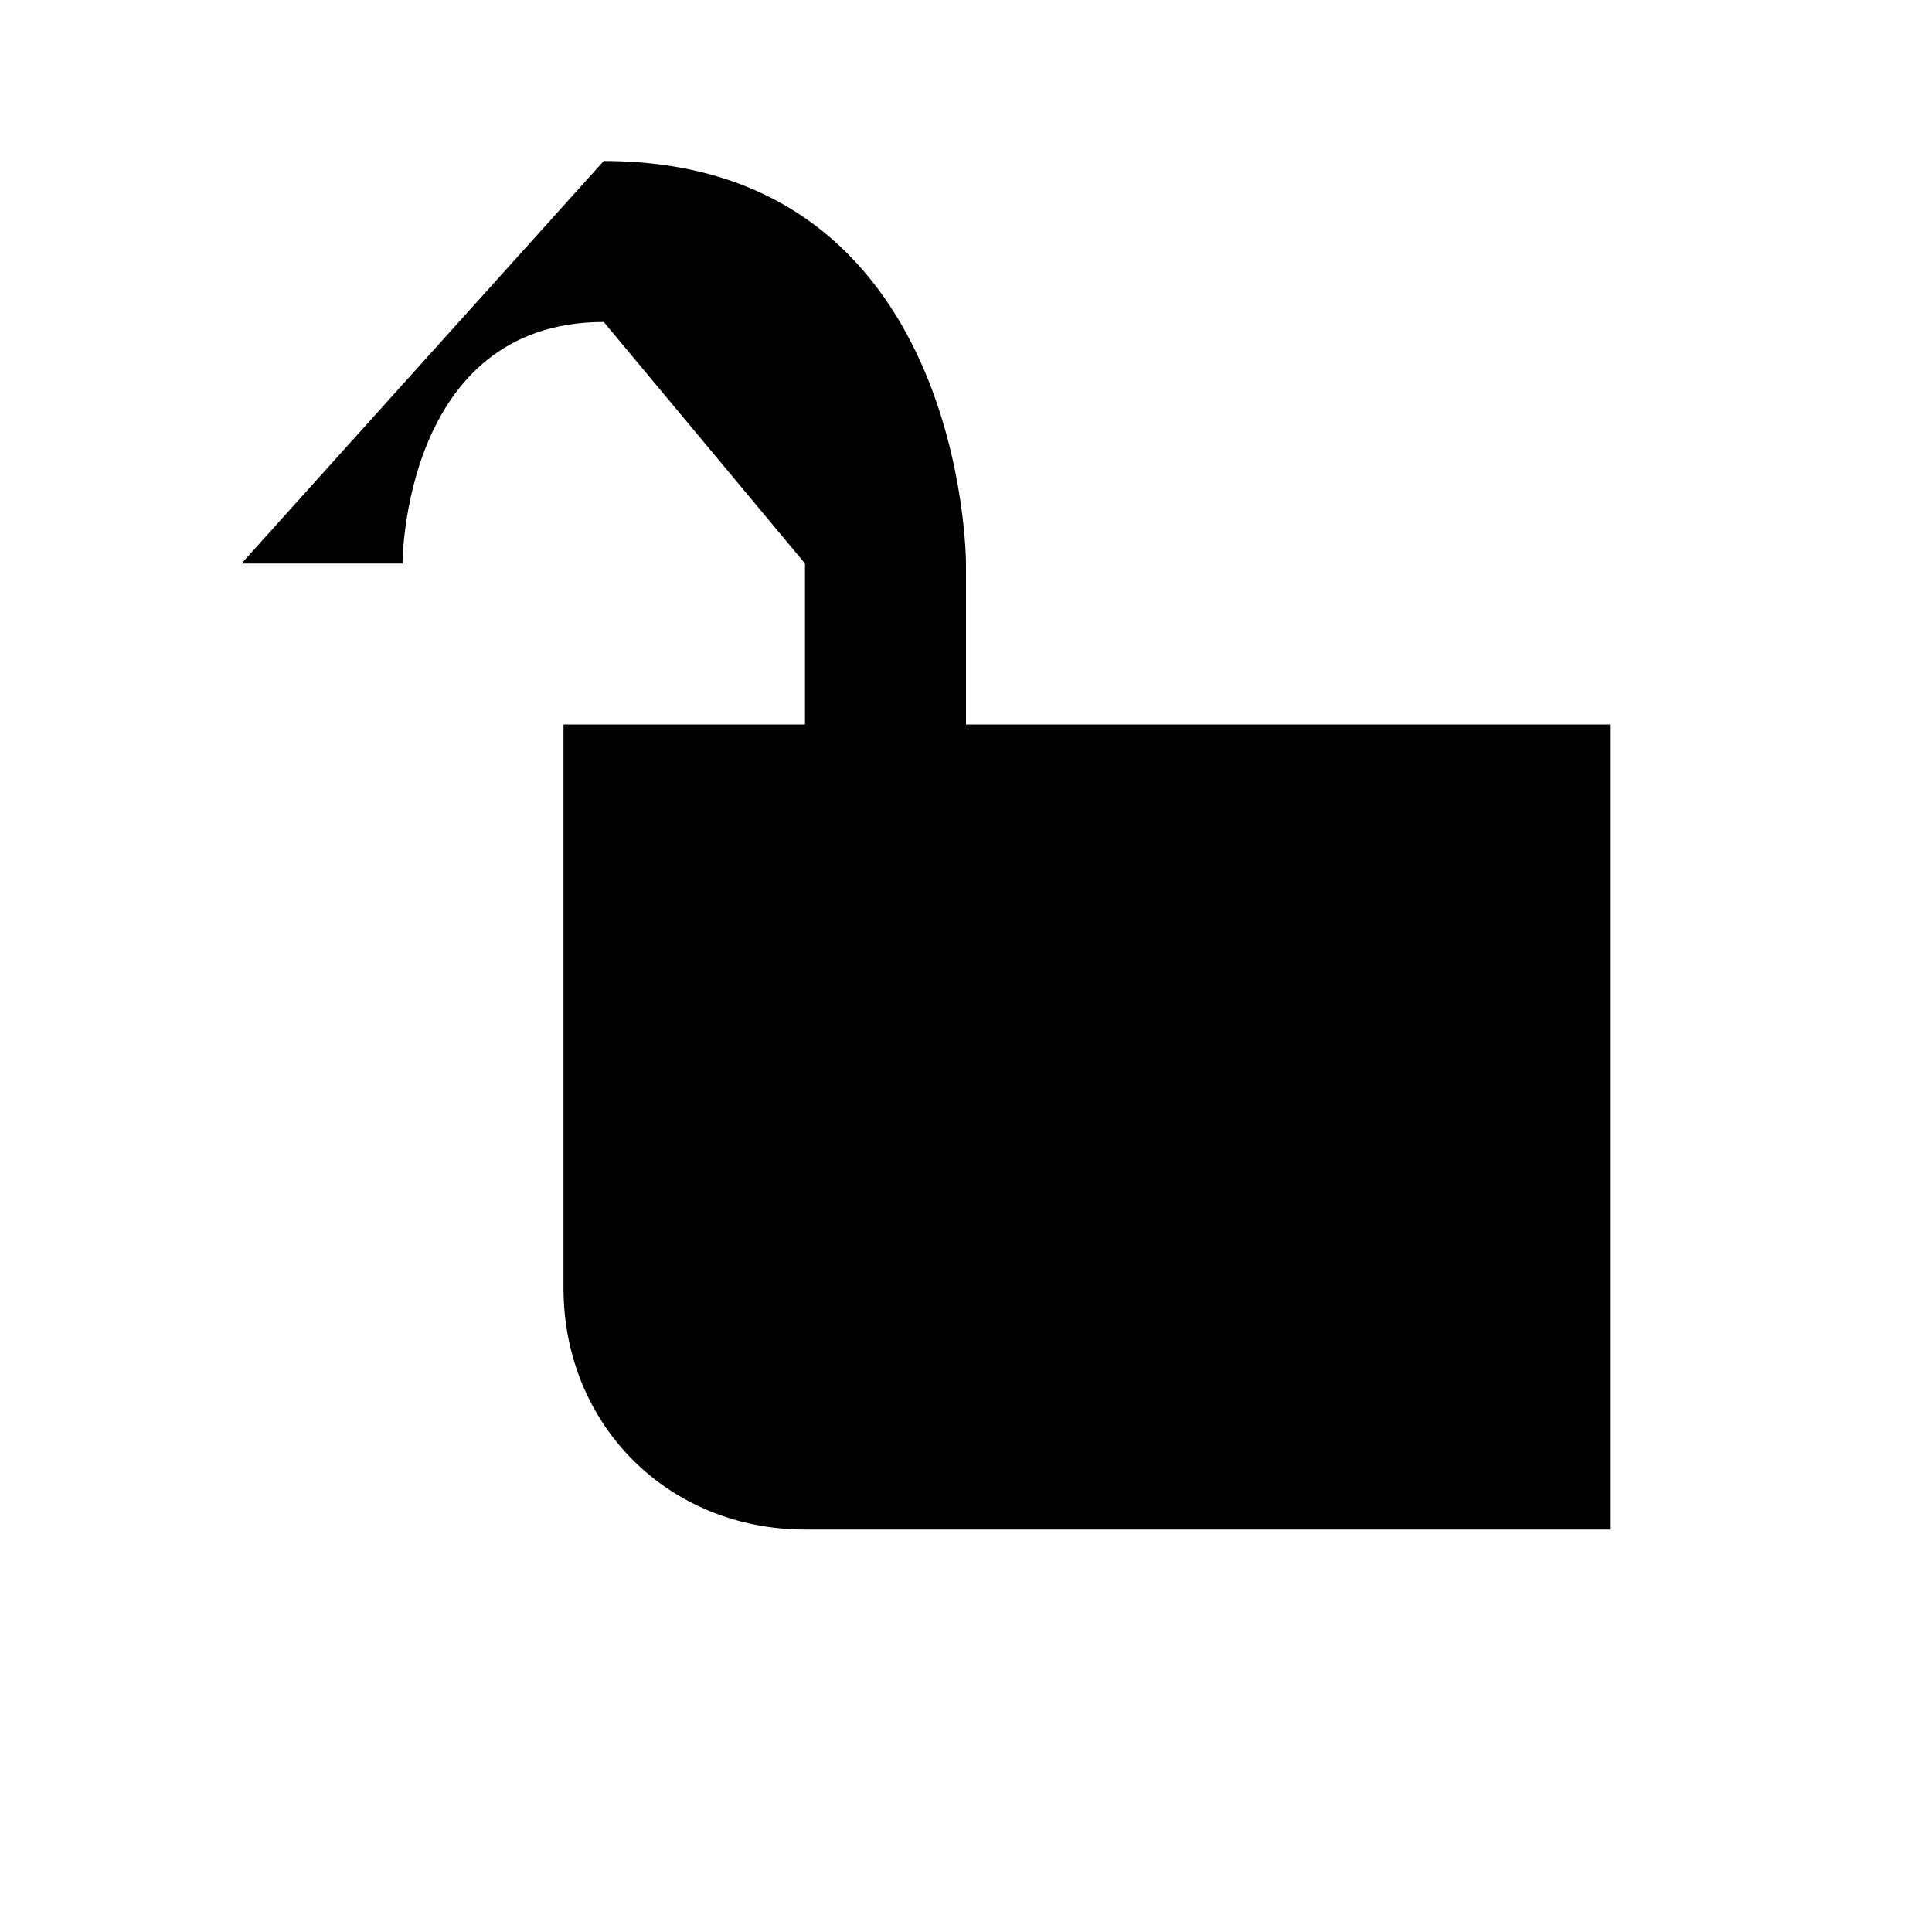 <?xml version="1.0" encoding="utf-8"?>
<svg xmlns="http://www.w3.org/2000/svg" width="24" height="24" viewBox="0 0 24 24">
    <path d="M12 9V7s0-5-4.5-5L3 7h2s0-3 2.5-3L10 7v2H7v7c0 1.7 1.3 3 3 3h10V9z" id="path726"/>
</svg>
